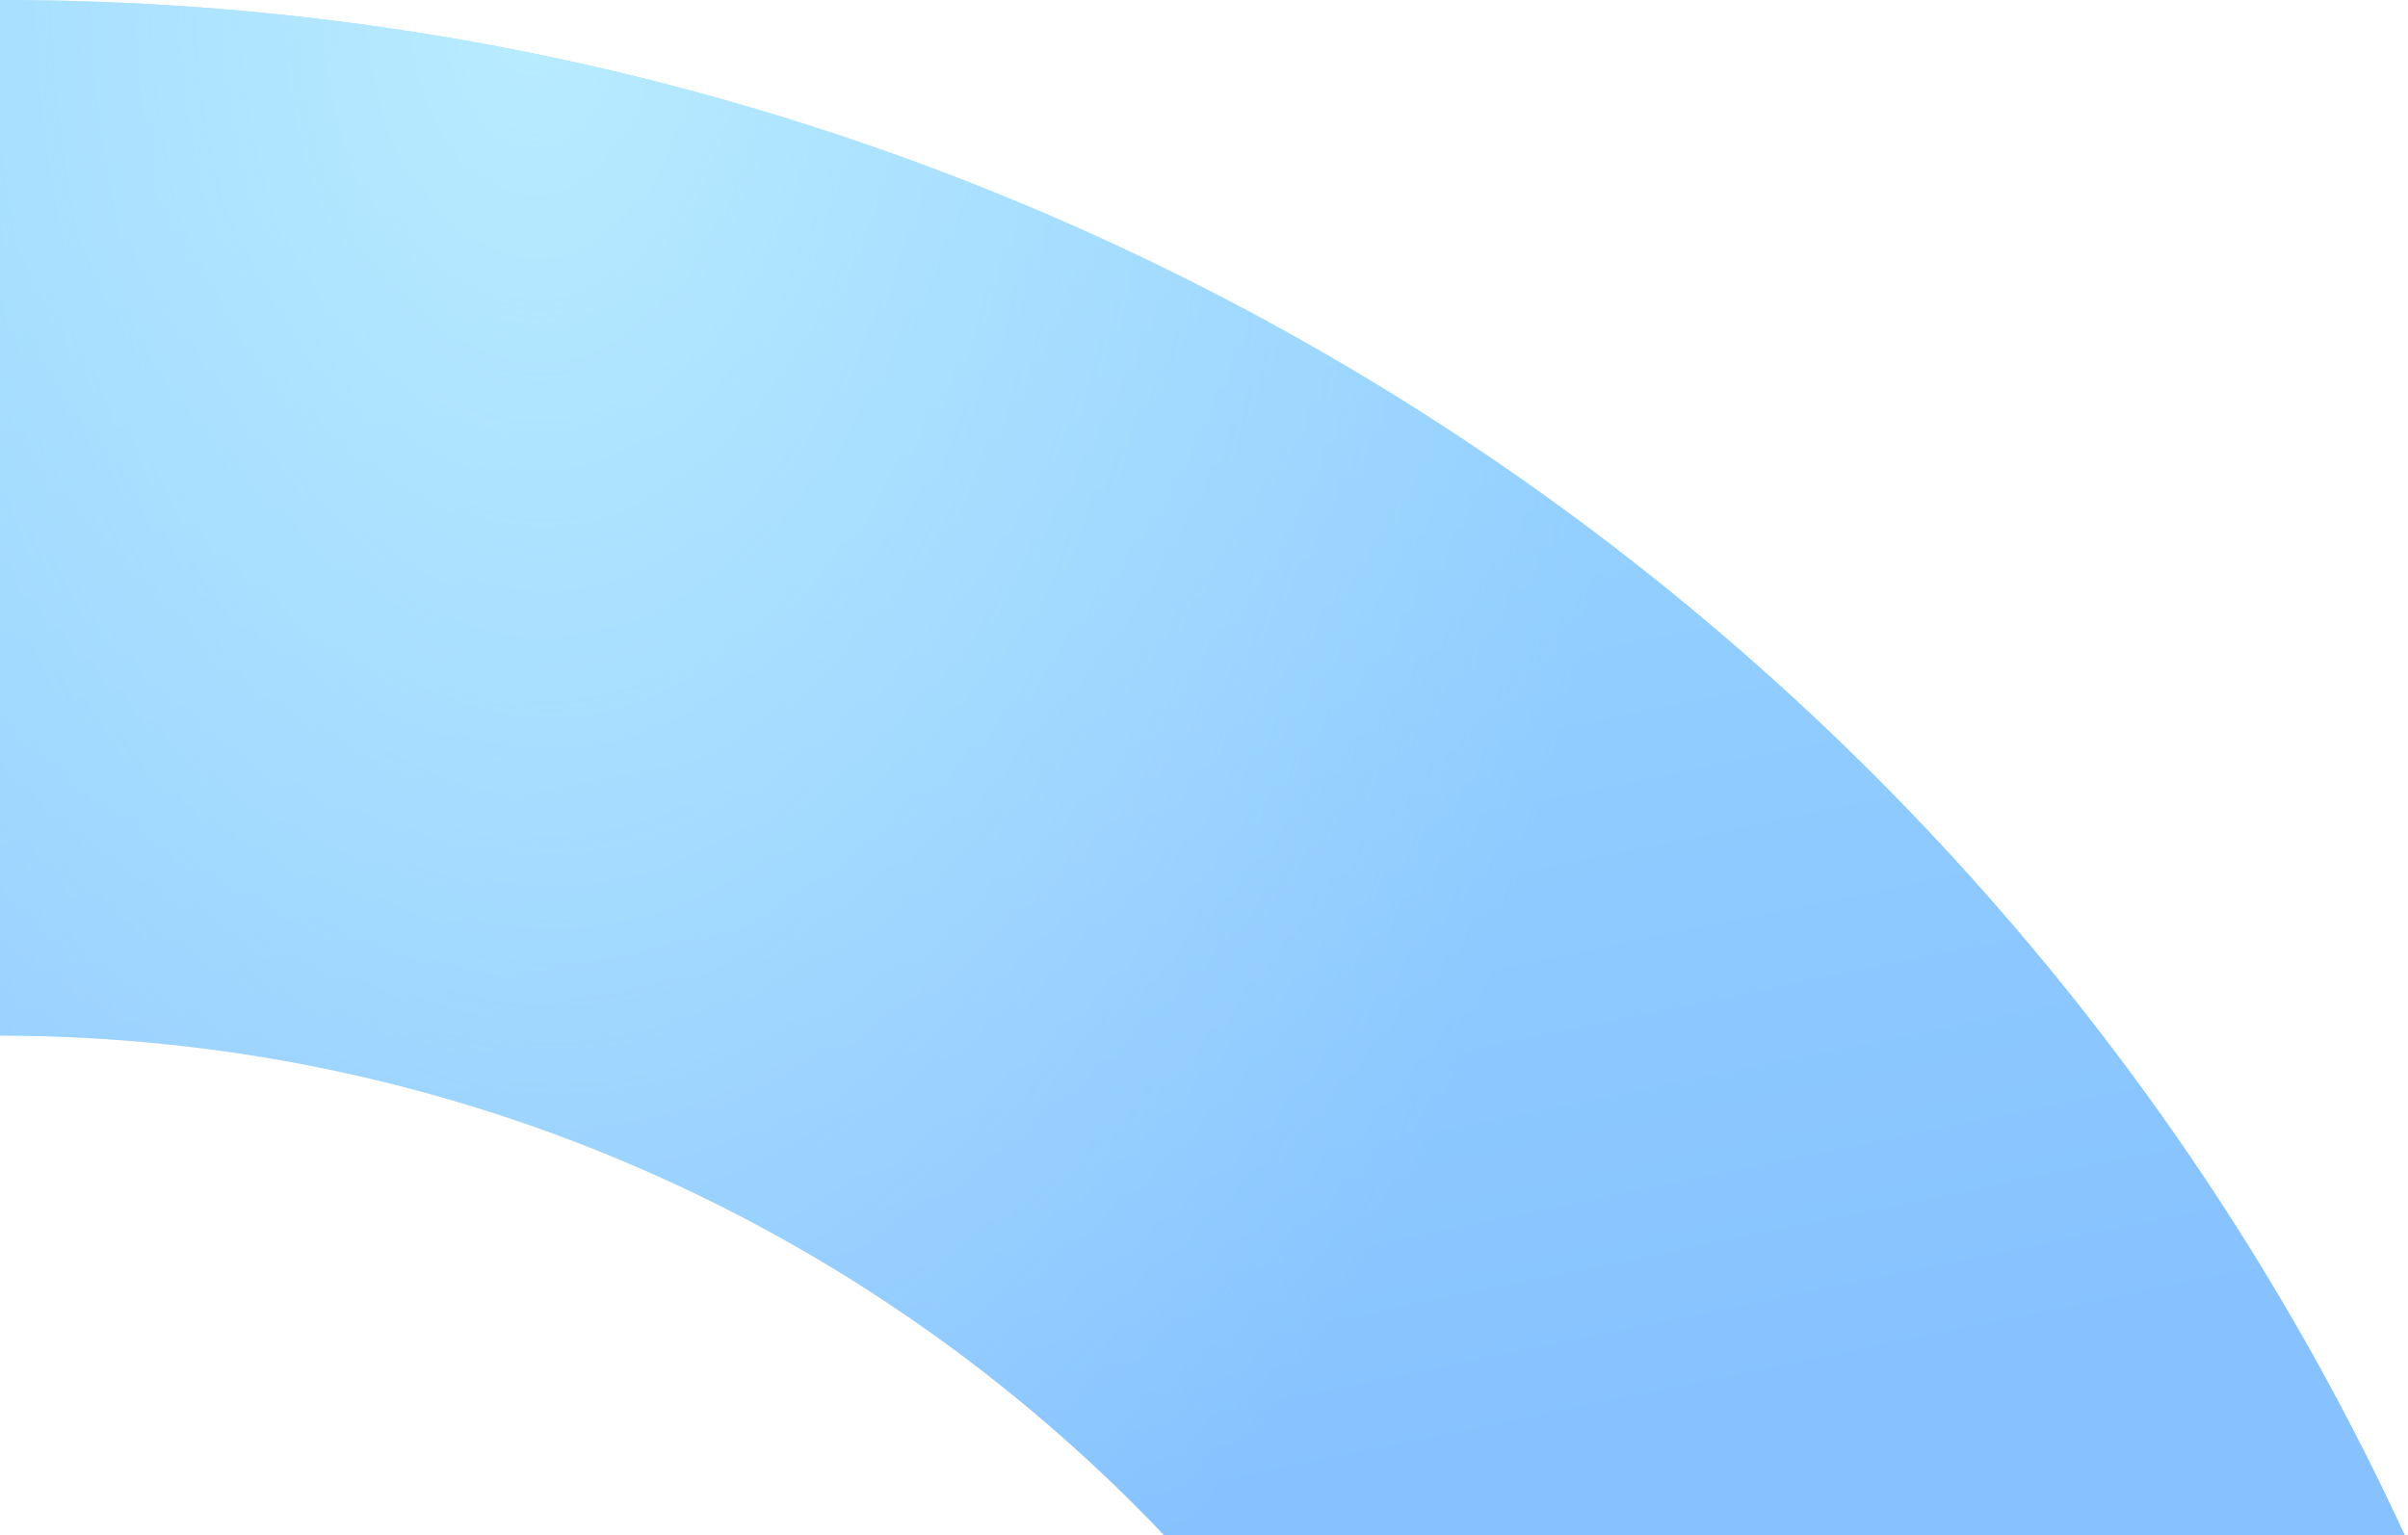<svg width="632" height="403" viewBox="0 0 632 403" fill="none" xmlns="http://www.w3.org/2000/svg">
<g opacity="0.5">
<path d="M305.494 403C228.848 322.32 120.359 271.979 0 271.867V0H0.27C279.967 0 521.375 165.066 631.156 403H305.494Z" fill="url(#paint0_linear_104_8321)"/>
<path d="M305.494 403C228.848 322.32 120.359 271.979 0 271.867V0H0.27C279.967 0 521.375 165.066 631.156 403H305.494Z" fill="url(#paint1_radial_104_8321)"/>
</g>
<defs>
<linearGradient id="paint0_linear_104_8321" x1="315.578" y1="0" x2="394.915" y2="386.724" gradientUnits="userSpaceOnUse">
<stop stop-color="#38B2FF"/>
<stop offset="1" stop-color="#0F85FF"/>
</linearGradient>
<radialGradient id="paint1_radial_104_8321" cx="0" cy="0" r="1" gradientUnits="userSpaceOnUse" gradientTransform="translate(137.532 -6.89465e-06) rotate(87.505) scale(489.821 290.891)">
<stop stop-color="#72D9FF"/>
<stop offset="1" stop-color="#65C4FF" stop-opacity="0"/>
</radialGradient>
</defs>
</svg>
